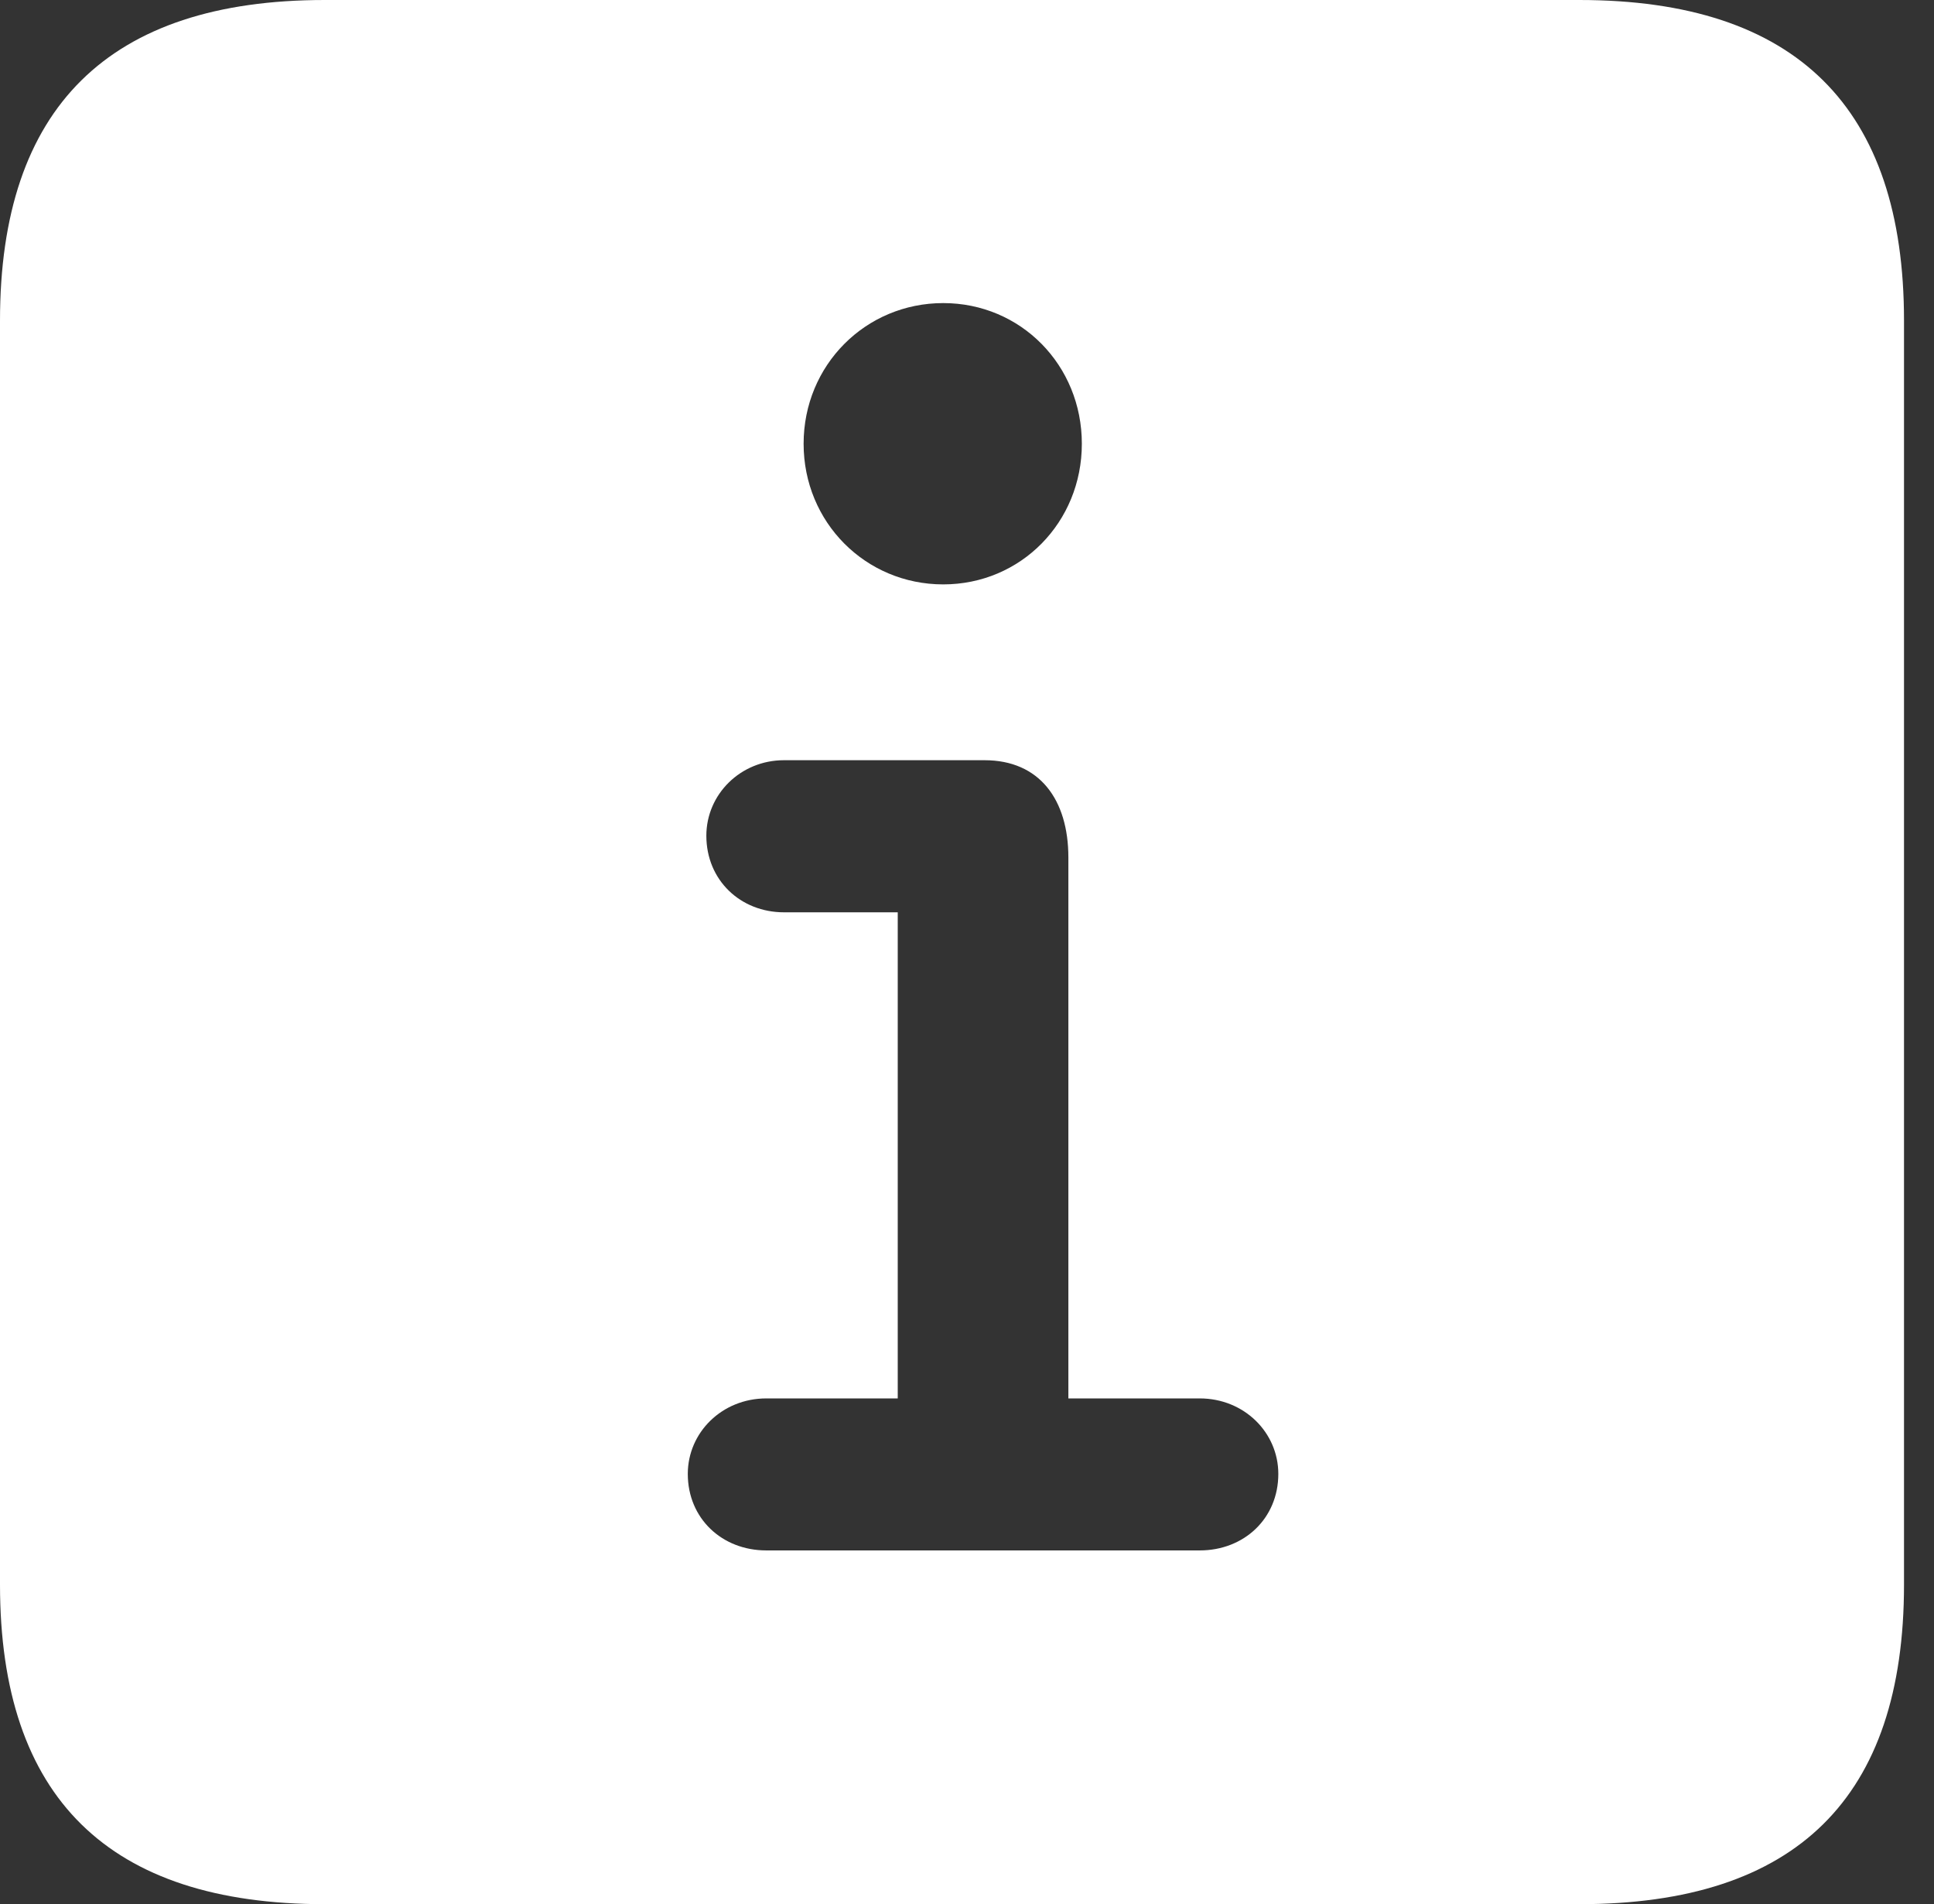 <svg version="1.1" xmlns="http://www.w3.org/2000/svg" xmlns:xlink="http://www.w3.org/1999/xlink" viewBox="0 0 22.827 22.473">
 <rect x="0" y="0" width="22.827" height="22.473" fill="#333333" stroke="none"/>
 <g>
  <path d="M22.473 3.784L22.473 18.701C22.473 21.216 21.204 22.473 18.64 22.473L3.833 22.473C1.282 22.473 0 21.216 0 18.701L0 3.784C0 1.27 1.282 0 3.833 0L18.64 0C21.204 0 22.473 1.27 22.473 3.784ZM9.253 8.972C8.74 8.972 8.337 9.375 8.337 9.863C8.337 10.388 8.74 10.767 9.253 10.767L10.596 10.767L10.596 16.504L9.045 16.504C8.521 16.504 8.118 16.907 8.118 17.395C8.118 17.92 8.521 18.298 9.045 18.298L14.16 18.298C14.685 18.298 15.088 17.92 15.088 17.395C15.088 16.907 14.685 16.504 14.16 16.504L12.61 16.504L12.61 10.12C12.61 9.436 12.268 8.972 11.621 8.972ZM9.485 5.237C9.485 6.165 10.217 6.897 11.133 6.897C12.048 6.897 12.769 6.165 12.769 5.237C12.769 4.309 12.048 3.577 11.133 3.577C10.217 3.577 9.485 4.309 9.485 5.237Z" fill="white"/>
 </g>
</svg>
